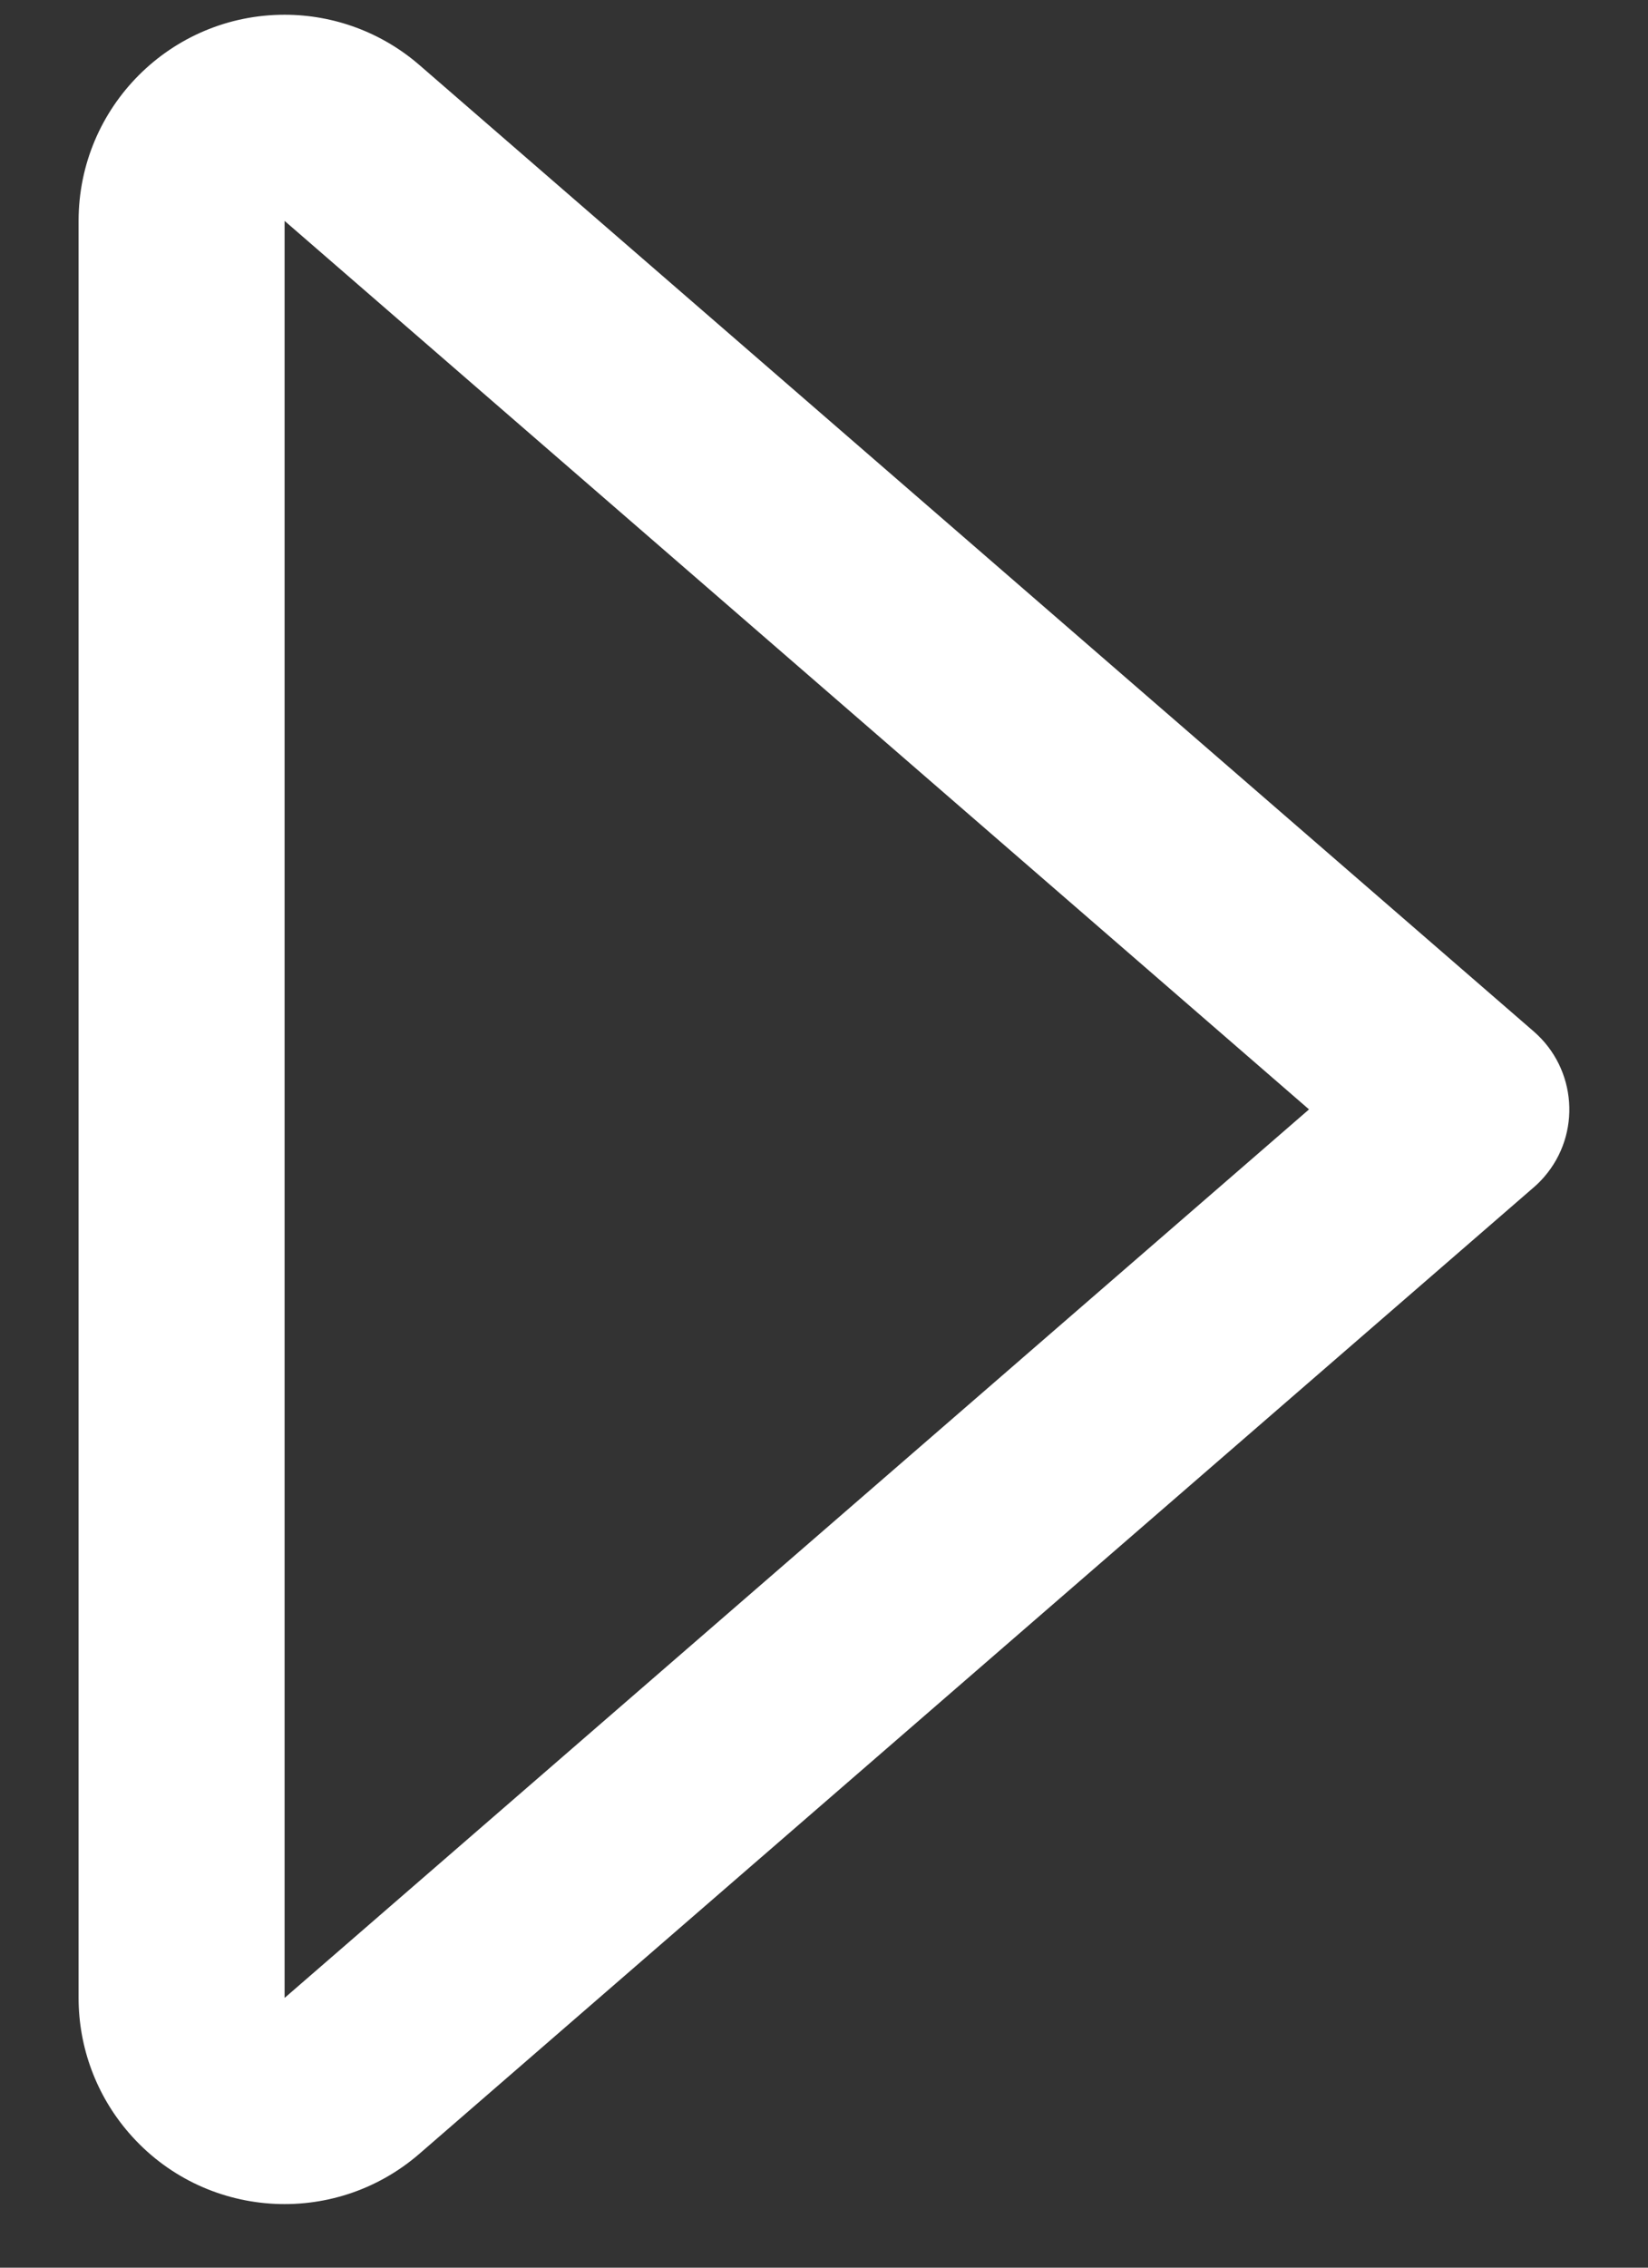 <svg xmlns="http://www.w3.org/2000/svg" width="16" height="22" viewBox="0 0 16 22">
  <rect x="0" y="0" width="16" height="22" fill="#333333" stroke="none"/>
  <path fill="#FFF" d="M13,10.054 L4.38,20 L21.62,20 L13,10.054 Z M13.756,7.872 L23.131,18.69 C23.855,19.525 23.765,20.788 22.93,21.511 C22.566,21.827 22.101,22 21.62,22 L4.38,22 C3.275,22 2.38,21.105 2.38,20 C2.38,19.519 2.553,19.054 2.869,18.69 L12.244,7.872 C12.606,7.455 13.238,7.409 13.655,7.771 C13.691,7.802 13.725,7.836 13.756,7.872 Z" transform="rotate(90 12.5 10.263)"/>
</svg>
